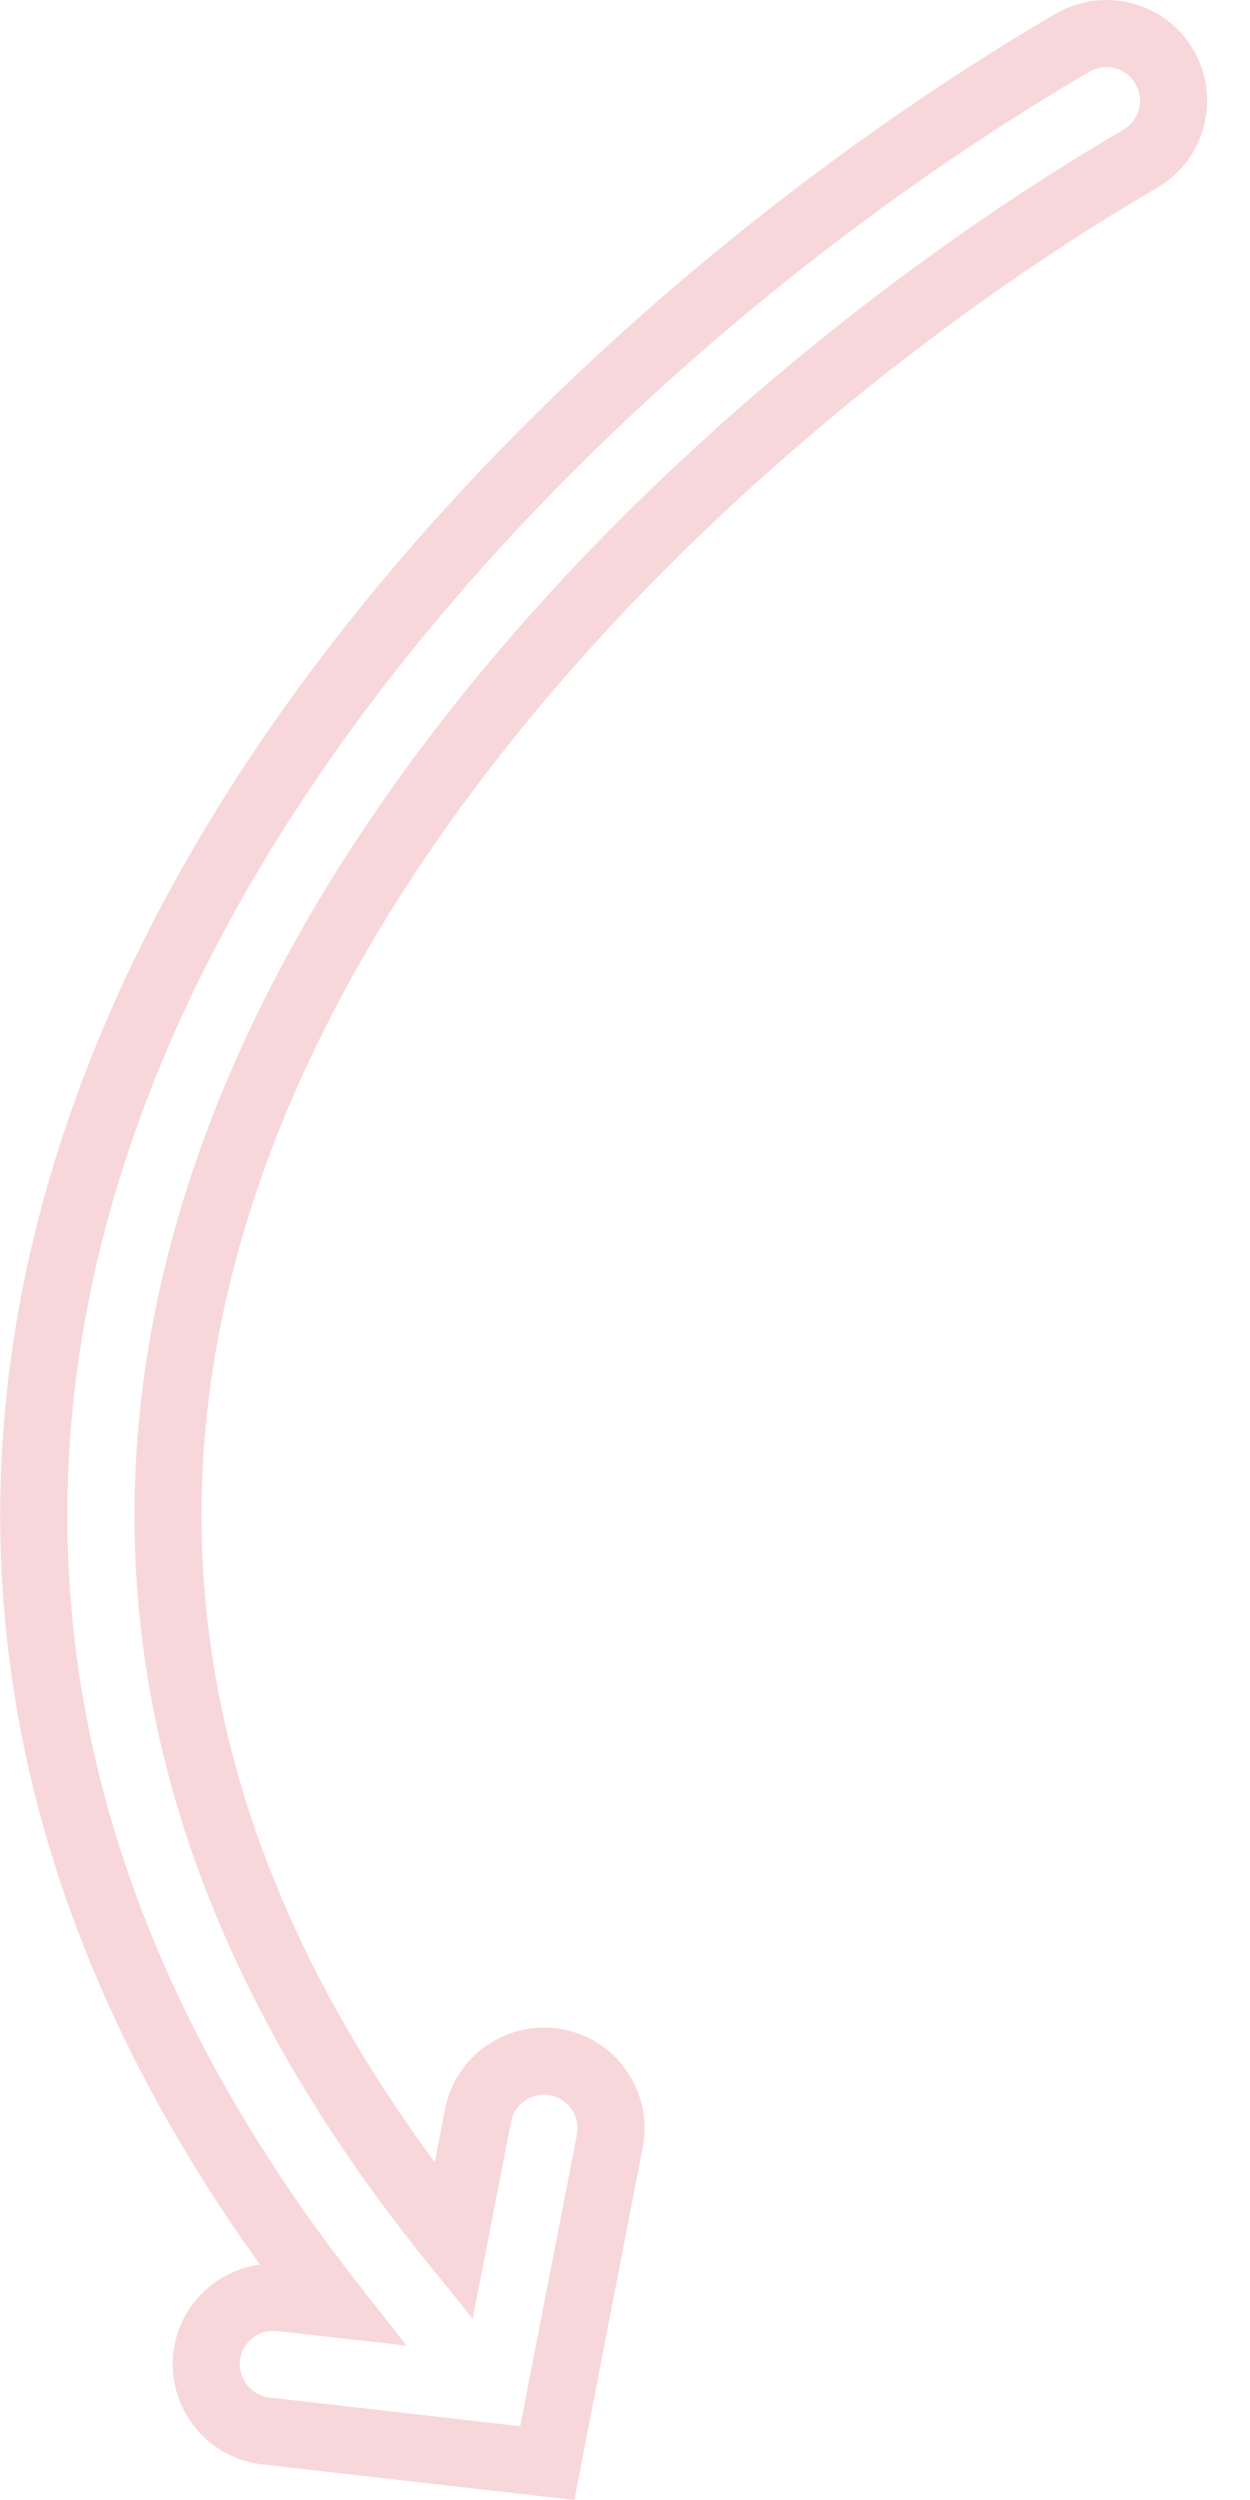 <svg width="6" height="12" viewBox="0 0 6 12" fill="none" xmlns="http://www.w3.org/2000/svg">
<path id="Vector (Stroke) (Stroke)" d="M5.067 0.066C5.298 -0.068 5.594 0.009 5.728 0.239C5.863 0.47 5.785 0.766 5.555 0.901C4.176 1.706 2.405 3.192 1.521 5.014C1.083 5.916 0.869 6.887 1.011 7.897C1.12 8.681 1.448 9.513 2.087 10.379L2.136 10.124C2.187 9.862 2.441 9.691 2.703 9.741C2.965 9.792 3.136 10.046 3.085 10.308L2.757 12L1.258 11.829C0.993 11.798 0.802 11.559 0.832 11.293C0.858 11.069 1.034 10.899 1.248 10.87C0.564 9.918 0.184 8.966 0.054 8.031C-0.12 6.793 0.148 5.629 0.651 4.592C1.649 2.536 3.595 0.926 5.067 0.066ZM5.45 0.402C5.405 0.325 5.307 0.299 5.23 0.344L5.23 0.344C3.788 1.185 1.901 2.755 0.941 4.733C0.46 5.725 0.21 6.824 0.373 7.987C0.508 8.952 0.925 9.949 1.715 10.957L1.952 11.259L1.331 11.189C1.243 11.179 1.162 11.242 1.152 11.33C1.142 11.418 1.206 11.498 1.294 11.508L2.497 11.646L2.769 10.247C2.786 10.159 2.729 10.075 2.642 10.058C2.554 10.041 2.47 10.098 2.453 10.185L2.269 11.13L2.052 10.861C1.238 9.856 0.822 8.875 0.692 7.942C0.54 6.856 0.772 5.821 1.231 4.874C2.153 2.973 3.982 1.446 5.392 0.623C5.459 0.583 5.488 0.503 5.464 0.432L5.45 0.402Z" fill="#F8D7DA"/>
</svg>
